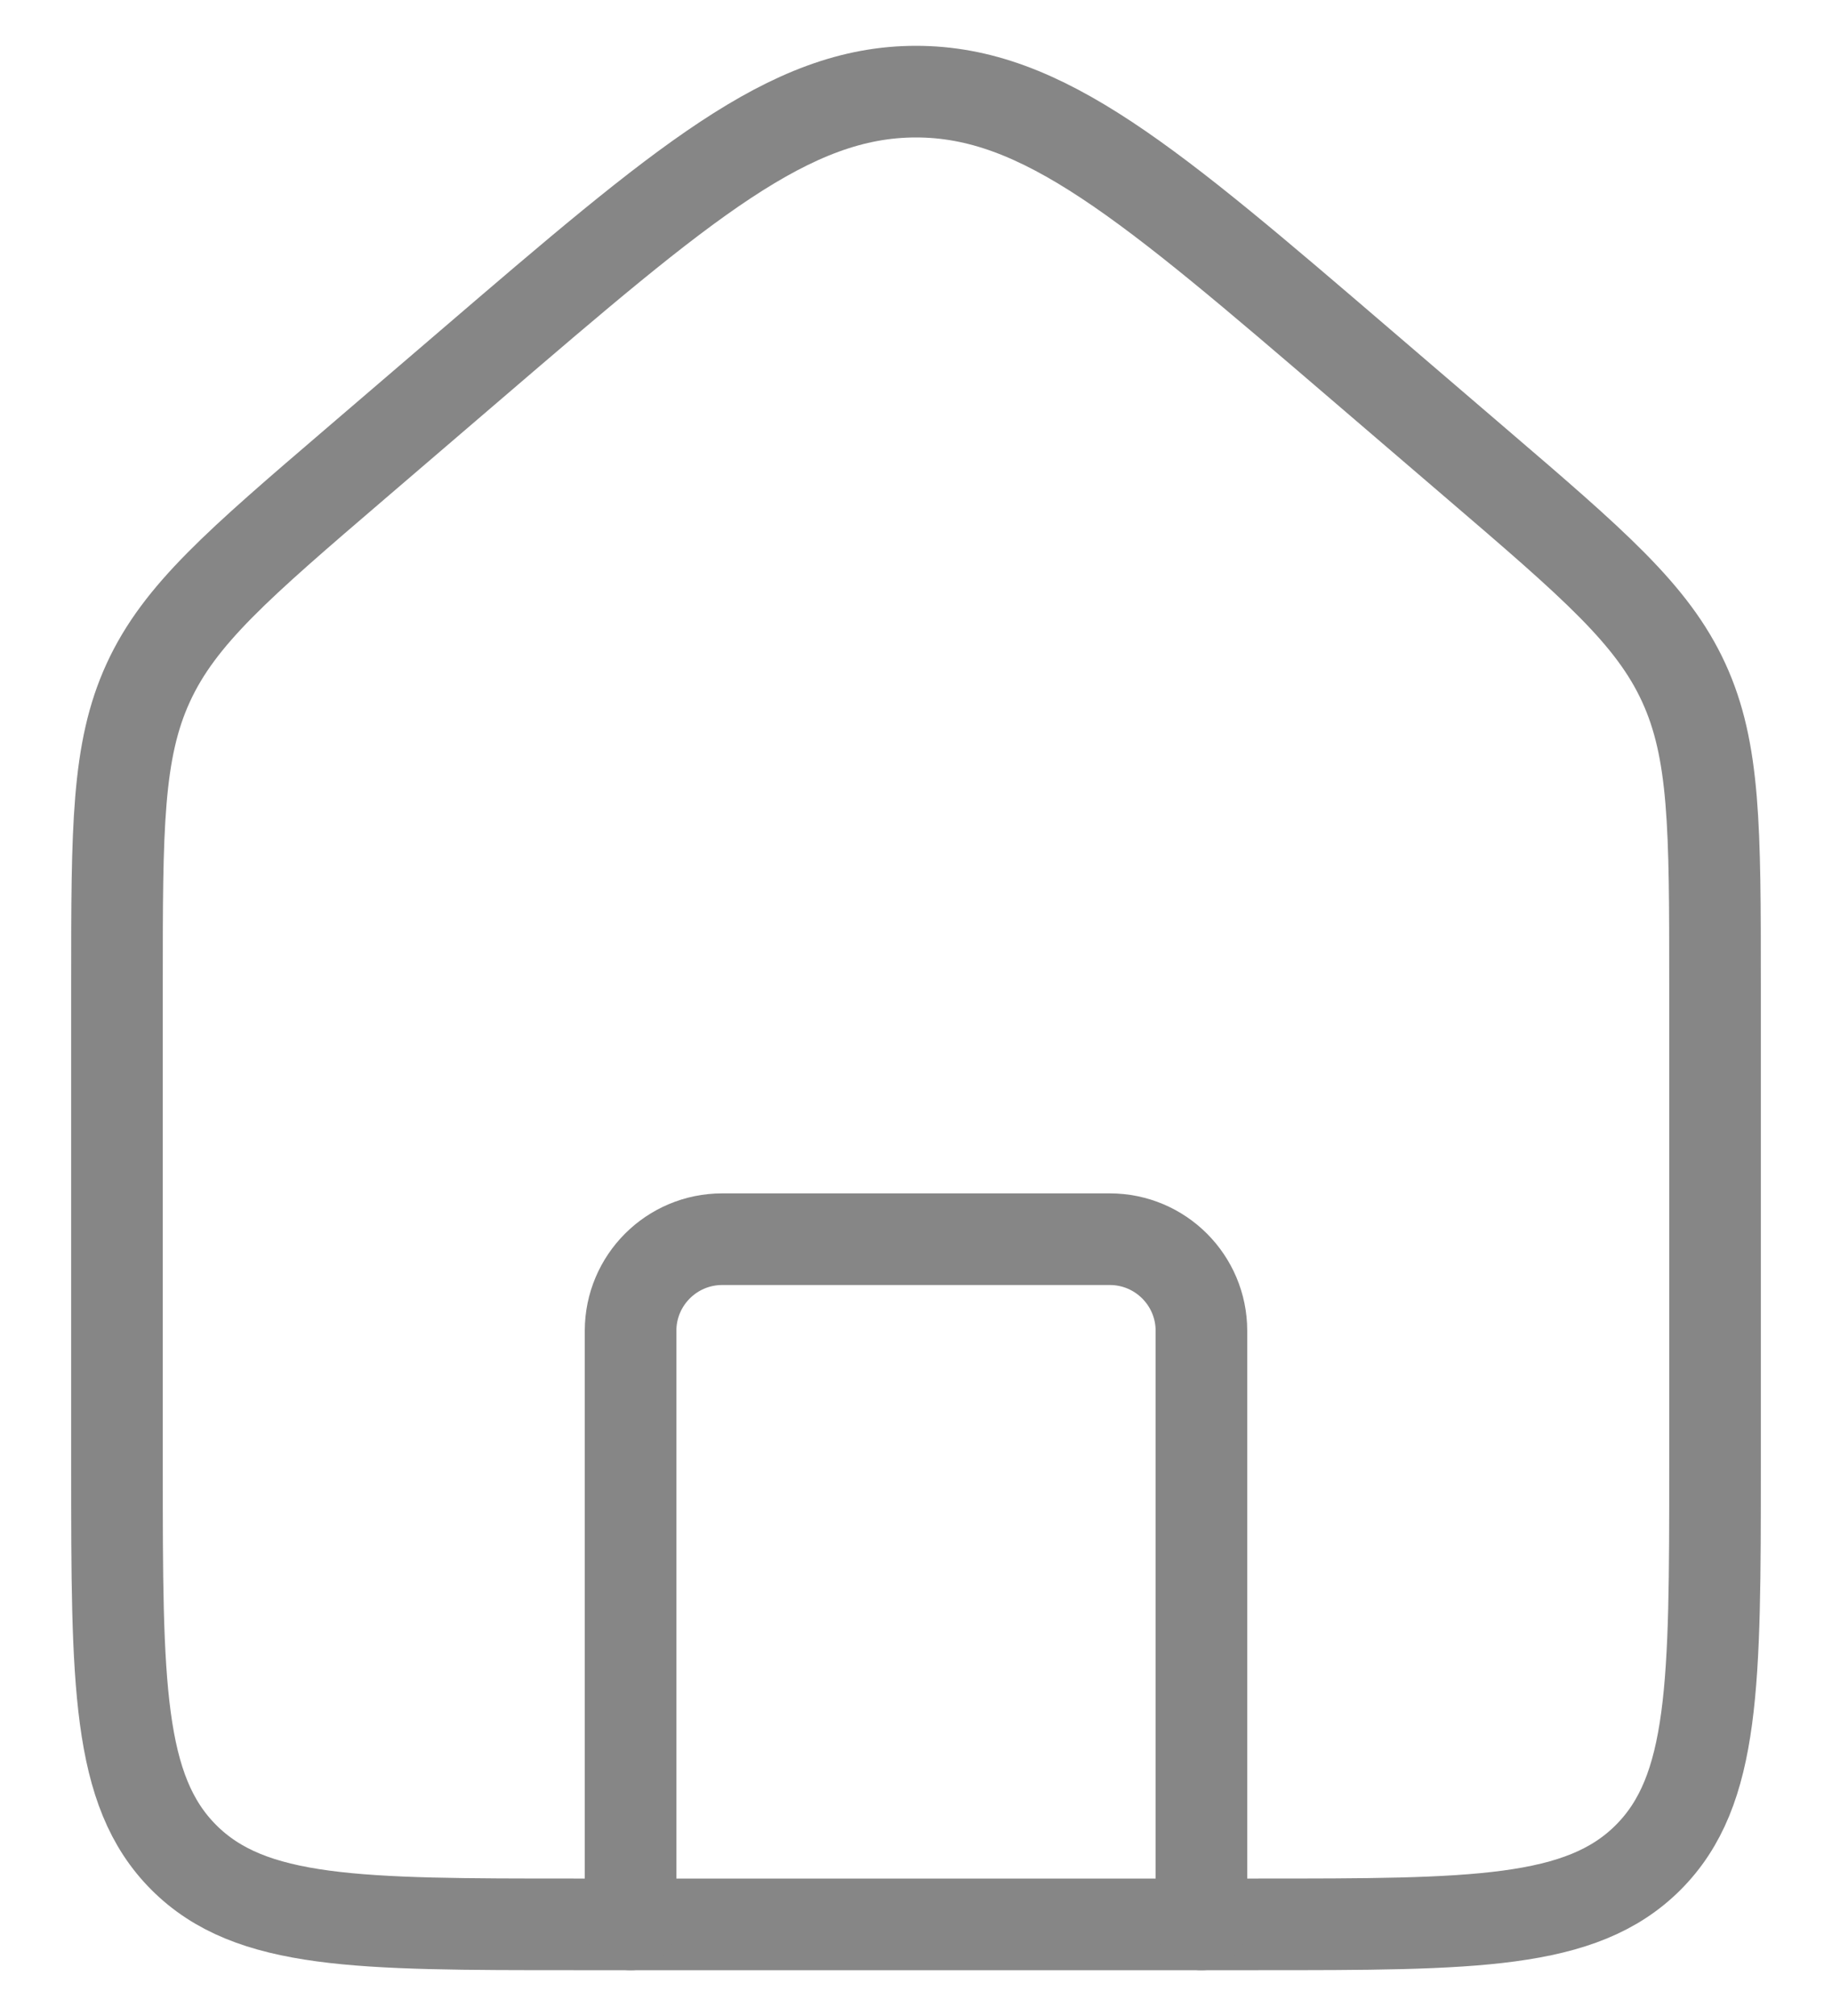 <svg width="20" height="22" viewBox="0 0 20 22" fill="none" xmlns="http://www.w3.org/2000/svg">
<path d="M1.277 10.731C1.277 9.039 1.277 8.193 1.619 7.449C1.961 6.705 2.603 6.155 3.888 5.054L5.134 3.986C7.456 1.995 8.617 1 10 1C11.383 1 12.544 1.995 14.866 3.986L16.112 5.054C17.397 6.155 18.039 6.705 18.381 7.449C18.723 8.193 18.723 9.039 18.723 10.731V16.015C18.723 18.365 18.723 19.54 17.993 20.27C17.263 21 16.088 21 13.739 21H6.261C3.912 21 2.737 21 2.007 20.27C1.277 19.54 1.277 18.365 1.277 16.015V10.731Z" stroke="#868686"/>
<path d="M13.116 21V14.523C13.116 13.971 12.668 13.523 12.116 13.523H7.884C7.332 13.523 6.884 13.971 6.884 14.523V21" stroke="#868686" stroke-linecap="round" stroke-linejoin="round"/>
</svg>
